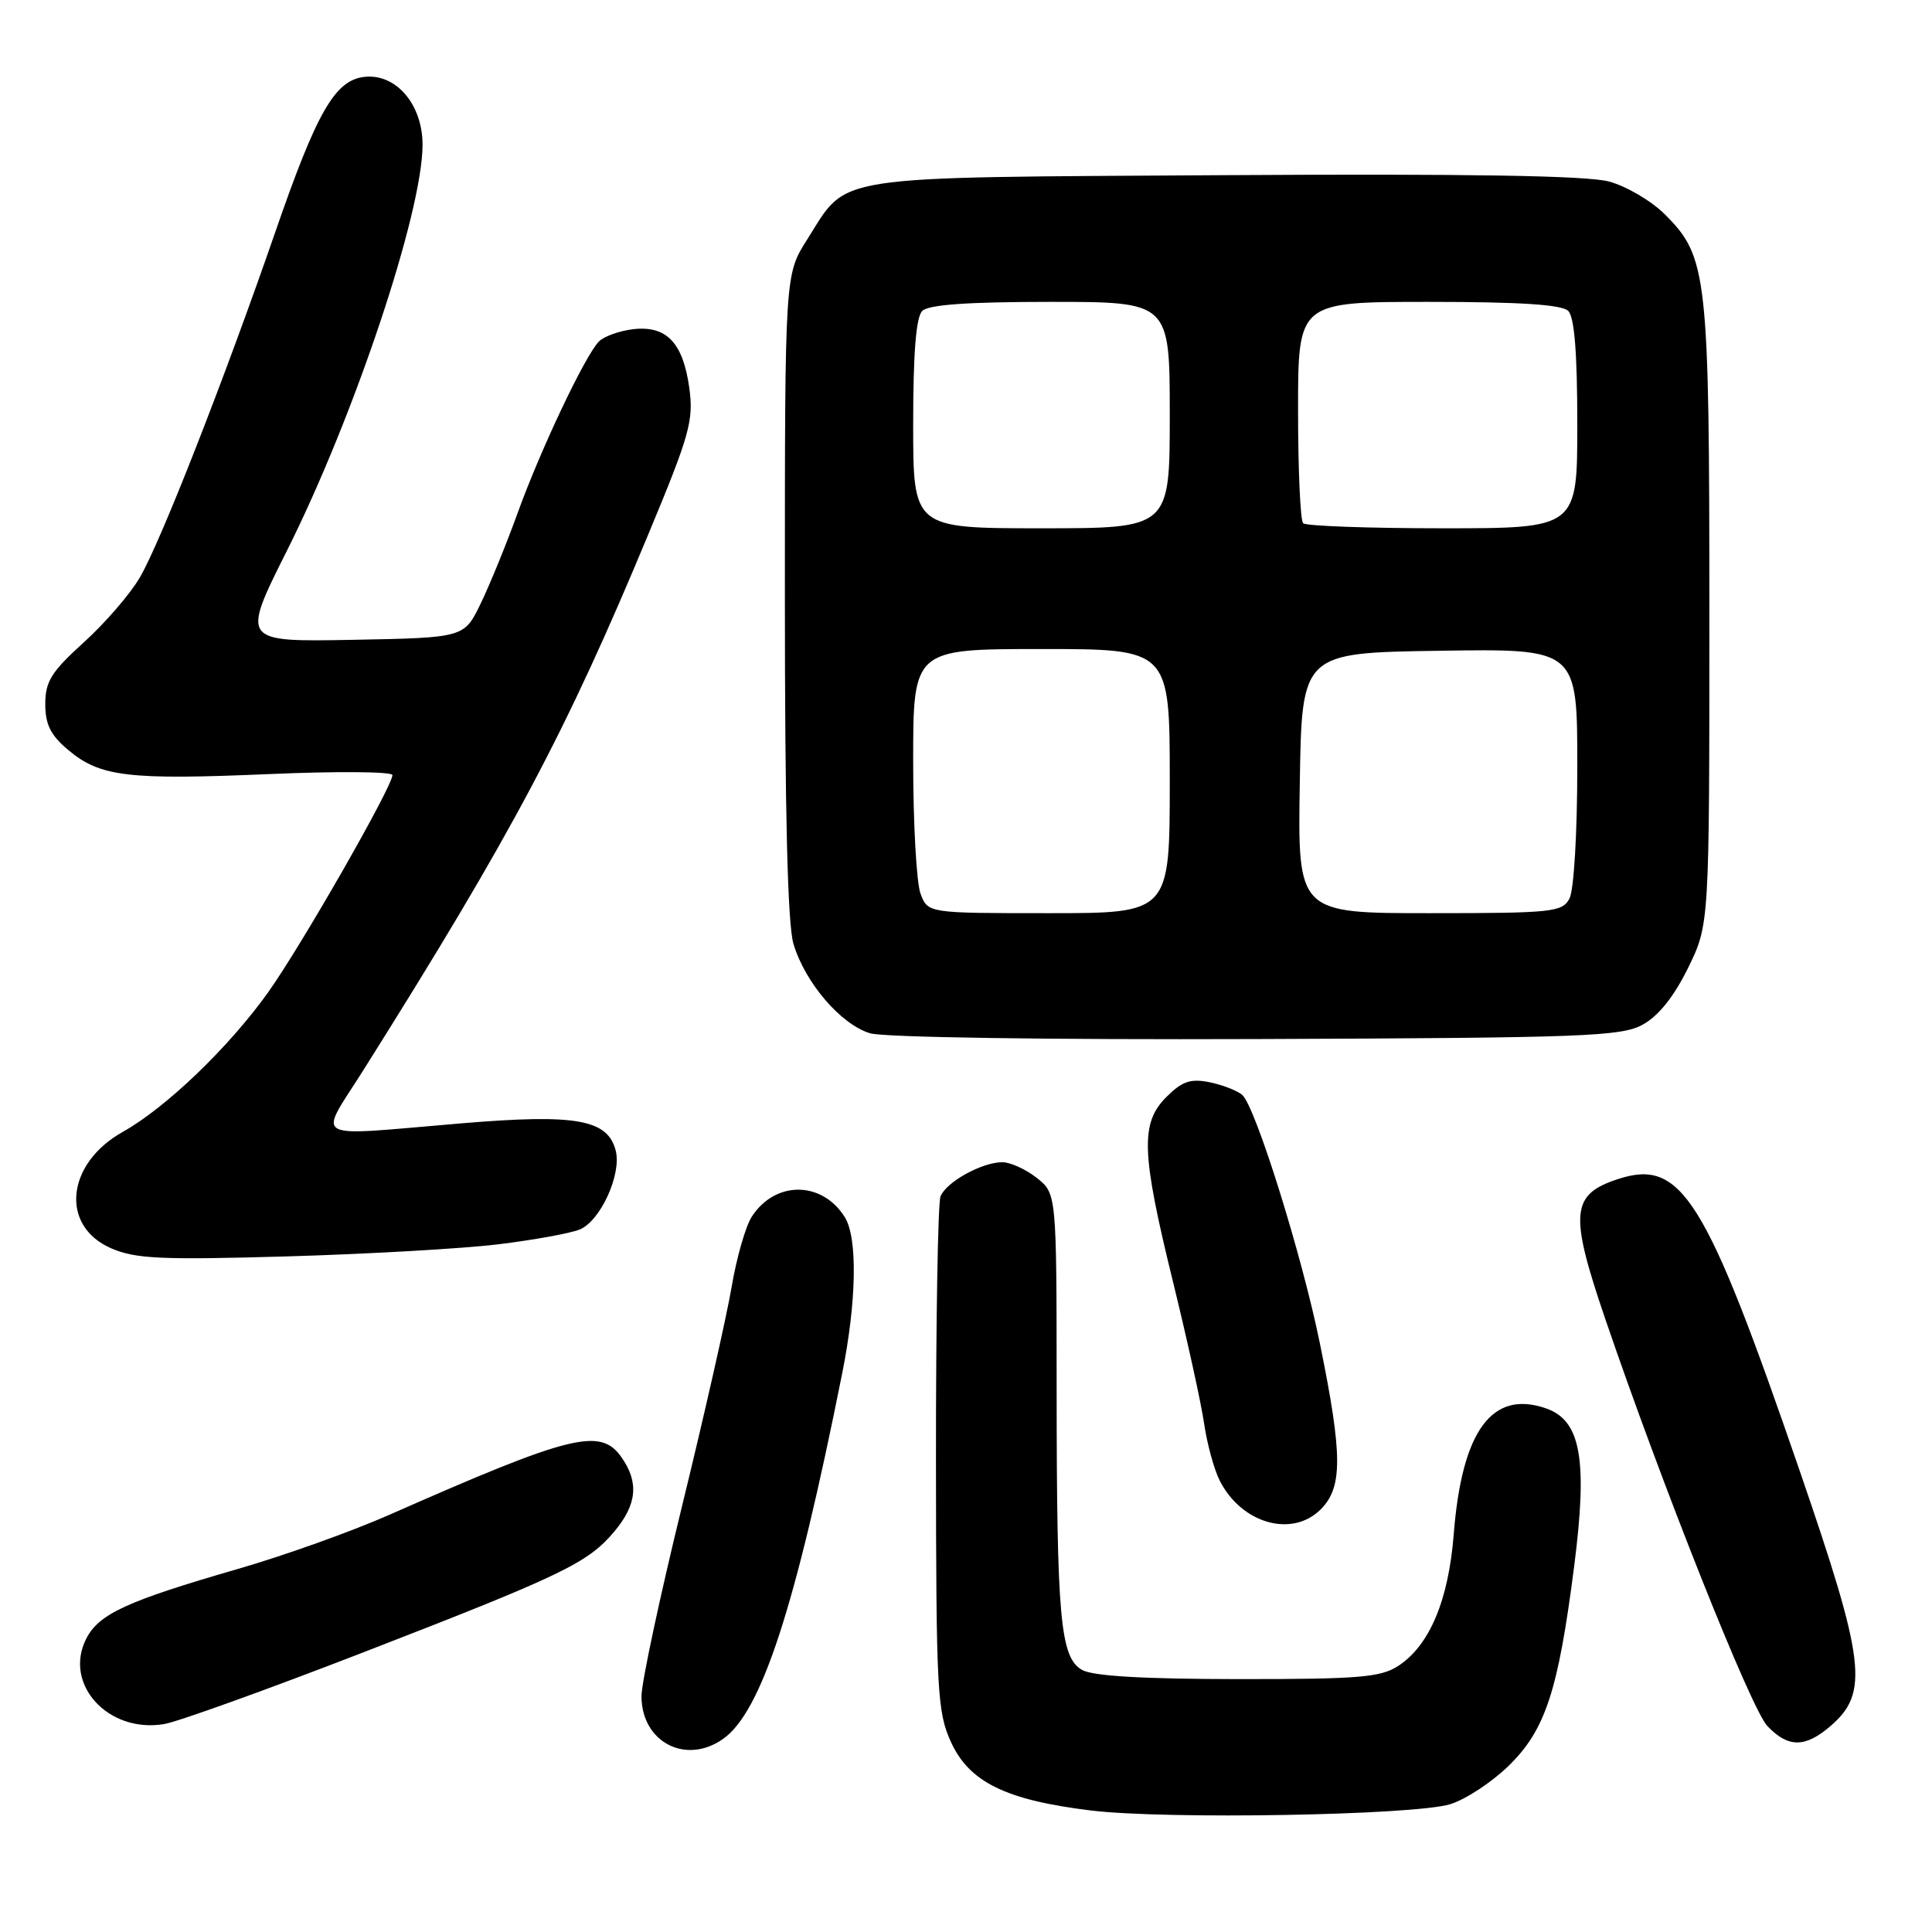 <?xml version="1.0" encoding="UTF-8" standalone="no"?>
<!DOCTYPE svg PUBLIC "-//W3C//DTD SVG 1.1//EN" "http://www.w3.org/Graphics/SVG/1.1/DTD/svg11.dtd" >
<svg xmlns="http://www.w3.org/2000/svg" xmlns:xlink="http://www.w3.org/1999/xlink" version="1.1" viewBox="0 0 256 256">
 <g >
 <path fill="currentColor"
d=" M 192.15 239.07 C 194.16 238.46 197.62 236.19 199.84 234.04 C 204.77 229.26 206.46 224.13 208.59 207.50 C 210.39 193.41 209.48 188.24 204.89 186.63 C 197.72 184.11 193.71 189.55 192.63 203.27 C 191.94 212.05 189.43 218.02 185.28 220.74 C 182.94 222.26 180.08 222.50 164.04 222.49 C 151.52 222.48 144.82 222.09 143.39 221.28 C 140.48 219.62 140.02 214.56 140.01 183.82 C 140.00 158.15 140.00 158.15 137.37 156.07 C 135.92 154.93 133.87 154.00 132.82 154.00 C 130.10 154.00 125.36 156.63 124.62 158.54 C 124.28 159.44 124.01 175.09 124.02 193.33 C 124.04 224.04 124.19 226.82 125.99 230.79 C 128.42 236.14 133.26 238.52 144.56 239.90 C 154.53 241.11 187.28 240.54 192.15 239.07 Z  M 95.79 230.43 C 100.89 226.86 105.38 213.09 111.59 182.00 C 113.51 172.43 113.65 164.01 111.94 161.28 C 108.93 156.46 102.72 156.42 99.62 161.21 C 98.80 162.47 97.60 166.65 96.95 170.50 C 96.30 174.35 93.35 187.40 90.39 199.50 C 87.43 211.60 85.00 222.96 85.00 224.75 C 85.00 230.82 90.85 233.90 95.79 230.43 Z  M 242.54 228.72 C 247.67 224.31 247.18 220.22 238.49 194.95 C 225.97 158.54 222.81 153.47 214.37 156.24 C 208.16 158.28 207.93 160.76 212.68 174.69 C 220.19 196.71 231.99 226.36 234.17 228.69 C 236.92 231.60 239.18 231.61 242.54 228.72 Z  M 47.77 219.09 C 74.52 208.73 77.88 207.12 81.37 202.97 C 84.40 199.38 84.69 196.43 82.36 193.11 C 79.57 189.11 75.75 190.06 51.50 200.76 C 46.55 202.94 37.55 206.16 31.50 207.90 C 16.87 212.13 13.13 213.84 11.45 217.09 C 8.34 223.11 14.29 229.69 21.74 228.45 C 23.52 228.16 35.23 223.94 47.77 219.09 Z  M 175.00 200.00 C 177.93 197.07 177.91 192.81 174.89 178.00 C 172.51 166.29 166.32 146.51 164.59 145.07 C 163.89 144.49 161.92 143.73 160.22 143.39 C 157.75 142.90 156.62 143.29 154.57 145.34 C 151.08 148.82 151.22 152.71 155.42 169.81 C 157.30 177.47 159.16 185.93 159.55 188.62 C 159.94 191.30 160.87 194.71 161.62 196.19 C 164.51 201.89 171.21 203.79 175.00 200.00 Z  M 66.00 164.88 C 70.67 164.31 75.54 163.43 76.80 162.92 C 79.54 161.82 82.38 155.63 81.59 152.48 C 80.54 148.32 76.34 147.57 61.13 148.85 C 40.69 150.56 42.13 151.36 48.18 141.75 C 67.84 110.51 75.01 97.02 85.95 70.69 C 91.40 57.60 91.92 55.72 91.34 51.43 C 90.51 45.41 88.32 43.11 83.90 43.62 C 82.06 43.84 80.02 44.57 79.35 45.26 C 77.50 47.16 71.60 59.63 68.58 68.00 C 67.09 72.12 64.88 77.53 63.68 80.00 C 61.50 84.50 61.50 84.50 46.73 84.78 C 31.96 85.05 31.96 85.05 38.06 72.89 C 46.96 55.12 55.98 28.13 55.99 19.20 C 56.00 13.83 52.46 9.70 48.26 10.19 C 44.38 10.64 41.97 14.84 36.49 30.71 C 29.74 50.22 21.29 71.80 18.54 76.50 C 17.26 78.70 13.91 82.58 11.10 85.12 C 6.80 89.02 6.00 90.30 6.00 93.29 C 6.00 96.00 6.71 97.42 9.03 99.37 C 13.26 102.93 16.96 103.37 35.64 102.57 C 44.64 102.18 52.00 102.24 52.00 102.70 C 52.00 104.22 39.90 125.36 35.52 131.50 C 30.33 138.77 22.00 146.77 16.27 149.98 C 8.75 154.19 7.93 162.46 14.74 165.41 C 17.95 166.80 21.33 166.96 38.00 166.48 C 48.73 166.17 61.33 165.45 66.00 164.88 Z  M 217.67 135.77 C 219.76 134.62 221.80 132.07 223.67 128.27 C 226.50 122.50 226.50 122.50 226.50 81.50 C 226.50 36.29 226.25 34.05 220.60 28.40 C 218.83 26.63 215.50 24.67 213.19 24.05 C 210.29 23.27 194.64 23.01 162.21 23.21 C 109.28 23.54 112.46 23.05 106.94 31.76 C 104.00 36.39 104.00 36.39 104.00 78.83 C 104.00 107.74 104.36 122.48 105.14 125.08 C 106.69 130.24 111.44 135.77 115.31 136.92 C 117.15 137.46 138.86 137.78 166.50 137.68 C 209.95 137.52 214.80 137.34 217.67 135.77 Z  M 121.98 118.43 C 121.44 117.02 121.00 109.15 121.00 100.93 C 121.00 86.00 121.00 86.00 138.00 86.00 C 155.00 86.00 155.00 86.00 155.00 103.50 C 155.00 121.00 155.00 121.00 138.98 121.00 C 122.95 121.00 122.95 121.00 121.98 118.43 Z  M 172.23 103.75 C 172.50 86.50 172.50 86.50 190.75 86.23 C 209.00 85.95 209.00 85.95 209.00 101.54 C 209.00 110.38 208.55 117.97 207.96 119.07 C 207.00 120.86 205.71 121.00 189.44 121.00 C 171.95 121.00 171.95 121.00 172.23 103.75 Z  M 121.00 56.20 C 121.00 46.80 121.38 42.02 122.20 41.20 C 123.03 40.37 128.24 40.00 139.20 40.00 C 155.00 40.00 155.00 40.00 155.00 55.00 C 155.00 70.00 155.00 70.00 138.00 70.00 C 121.00 70.00 121.00 70.00 121.00 56.20 Z  M 172.67 69.33 C 172.30 68.97 172.00 62.22 172.00 54.33 C 172.00 40.00 172.00 40.00 189.30 40.00 C 201.42 40.00 206.96 40.36 207.80 41.20 C 208.62 42.02 209.00 46.80 209.00 56.20 C 209.00 70.00 209.00 70.00 191.17 70.00 C 181.36 70.00 173.03 69.70 172.67 69.33 Z "/>
</g>
</svg>
